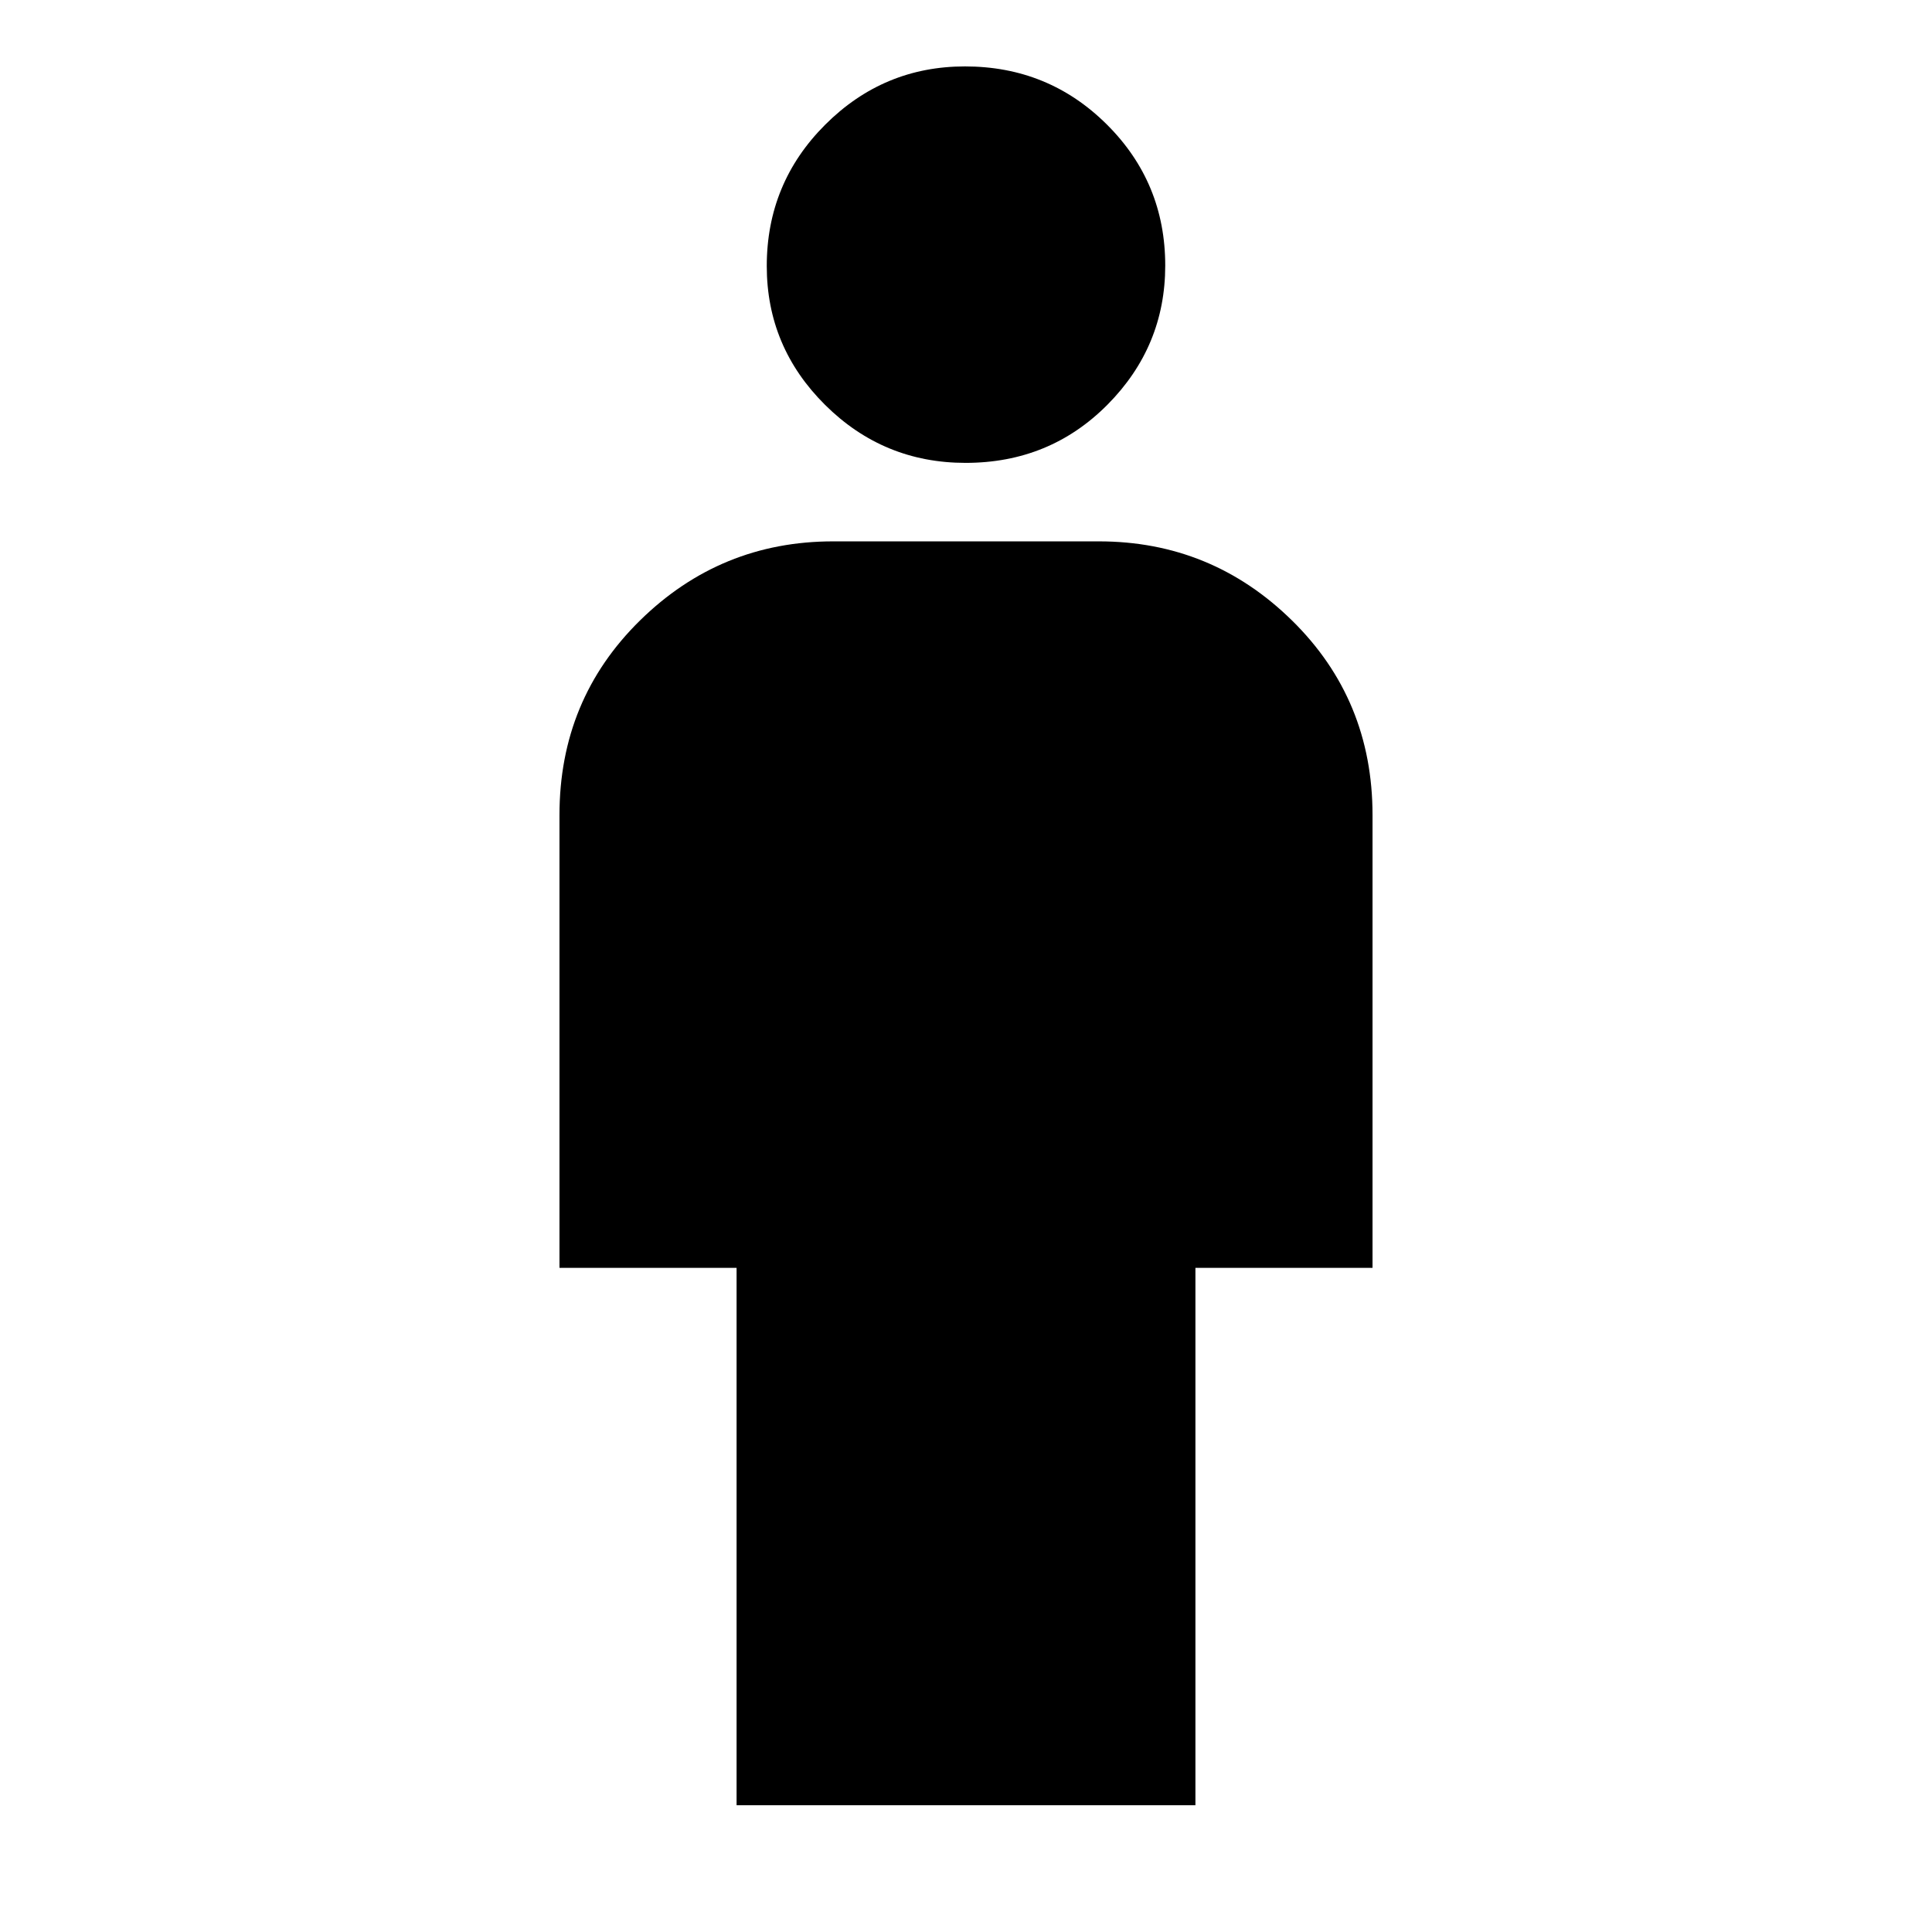 <svg xmlns="http://www.w3.org/2000/svg" height="24" viewBox="0 -960 960 960" width="24"><path d="M366-63v-267h-88v-225q0-57.38 40.01-96.69Q358.02-691 414-691h132q55.97 0 95.99 39.31Q682-612.38 682-555v225h-88v267H366Zm113.8-667q-40.8 0-69.8-28.79t-29-69Q381-869 410-898q28.99-29 69.5-29 41.5 0 70.5 28.87 29 28.86 29 70.08 0 40.21-28.7 69.13Q521.59-730 479.8-730Z"/></svg>